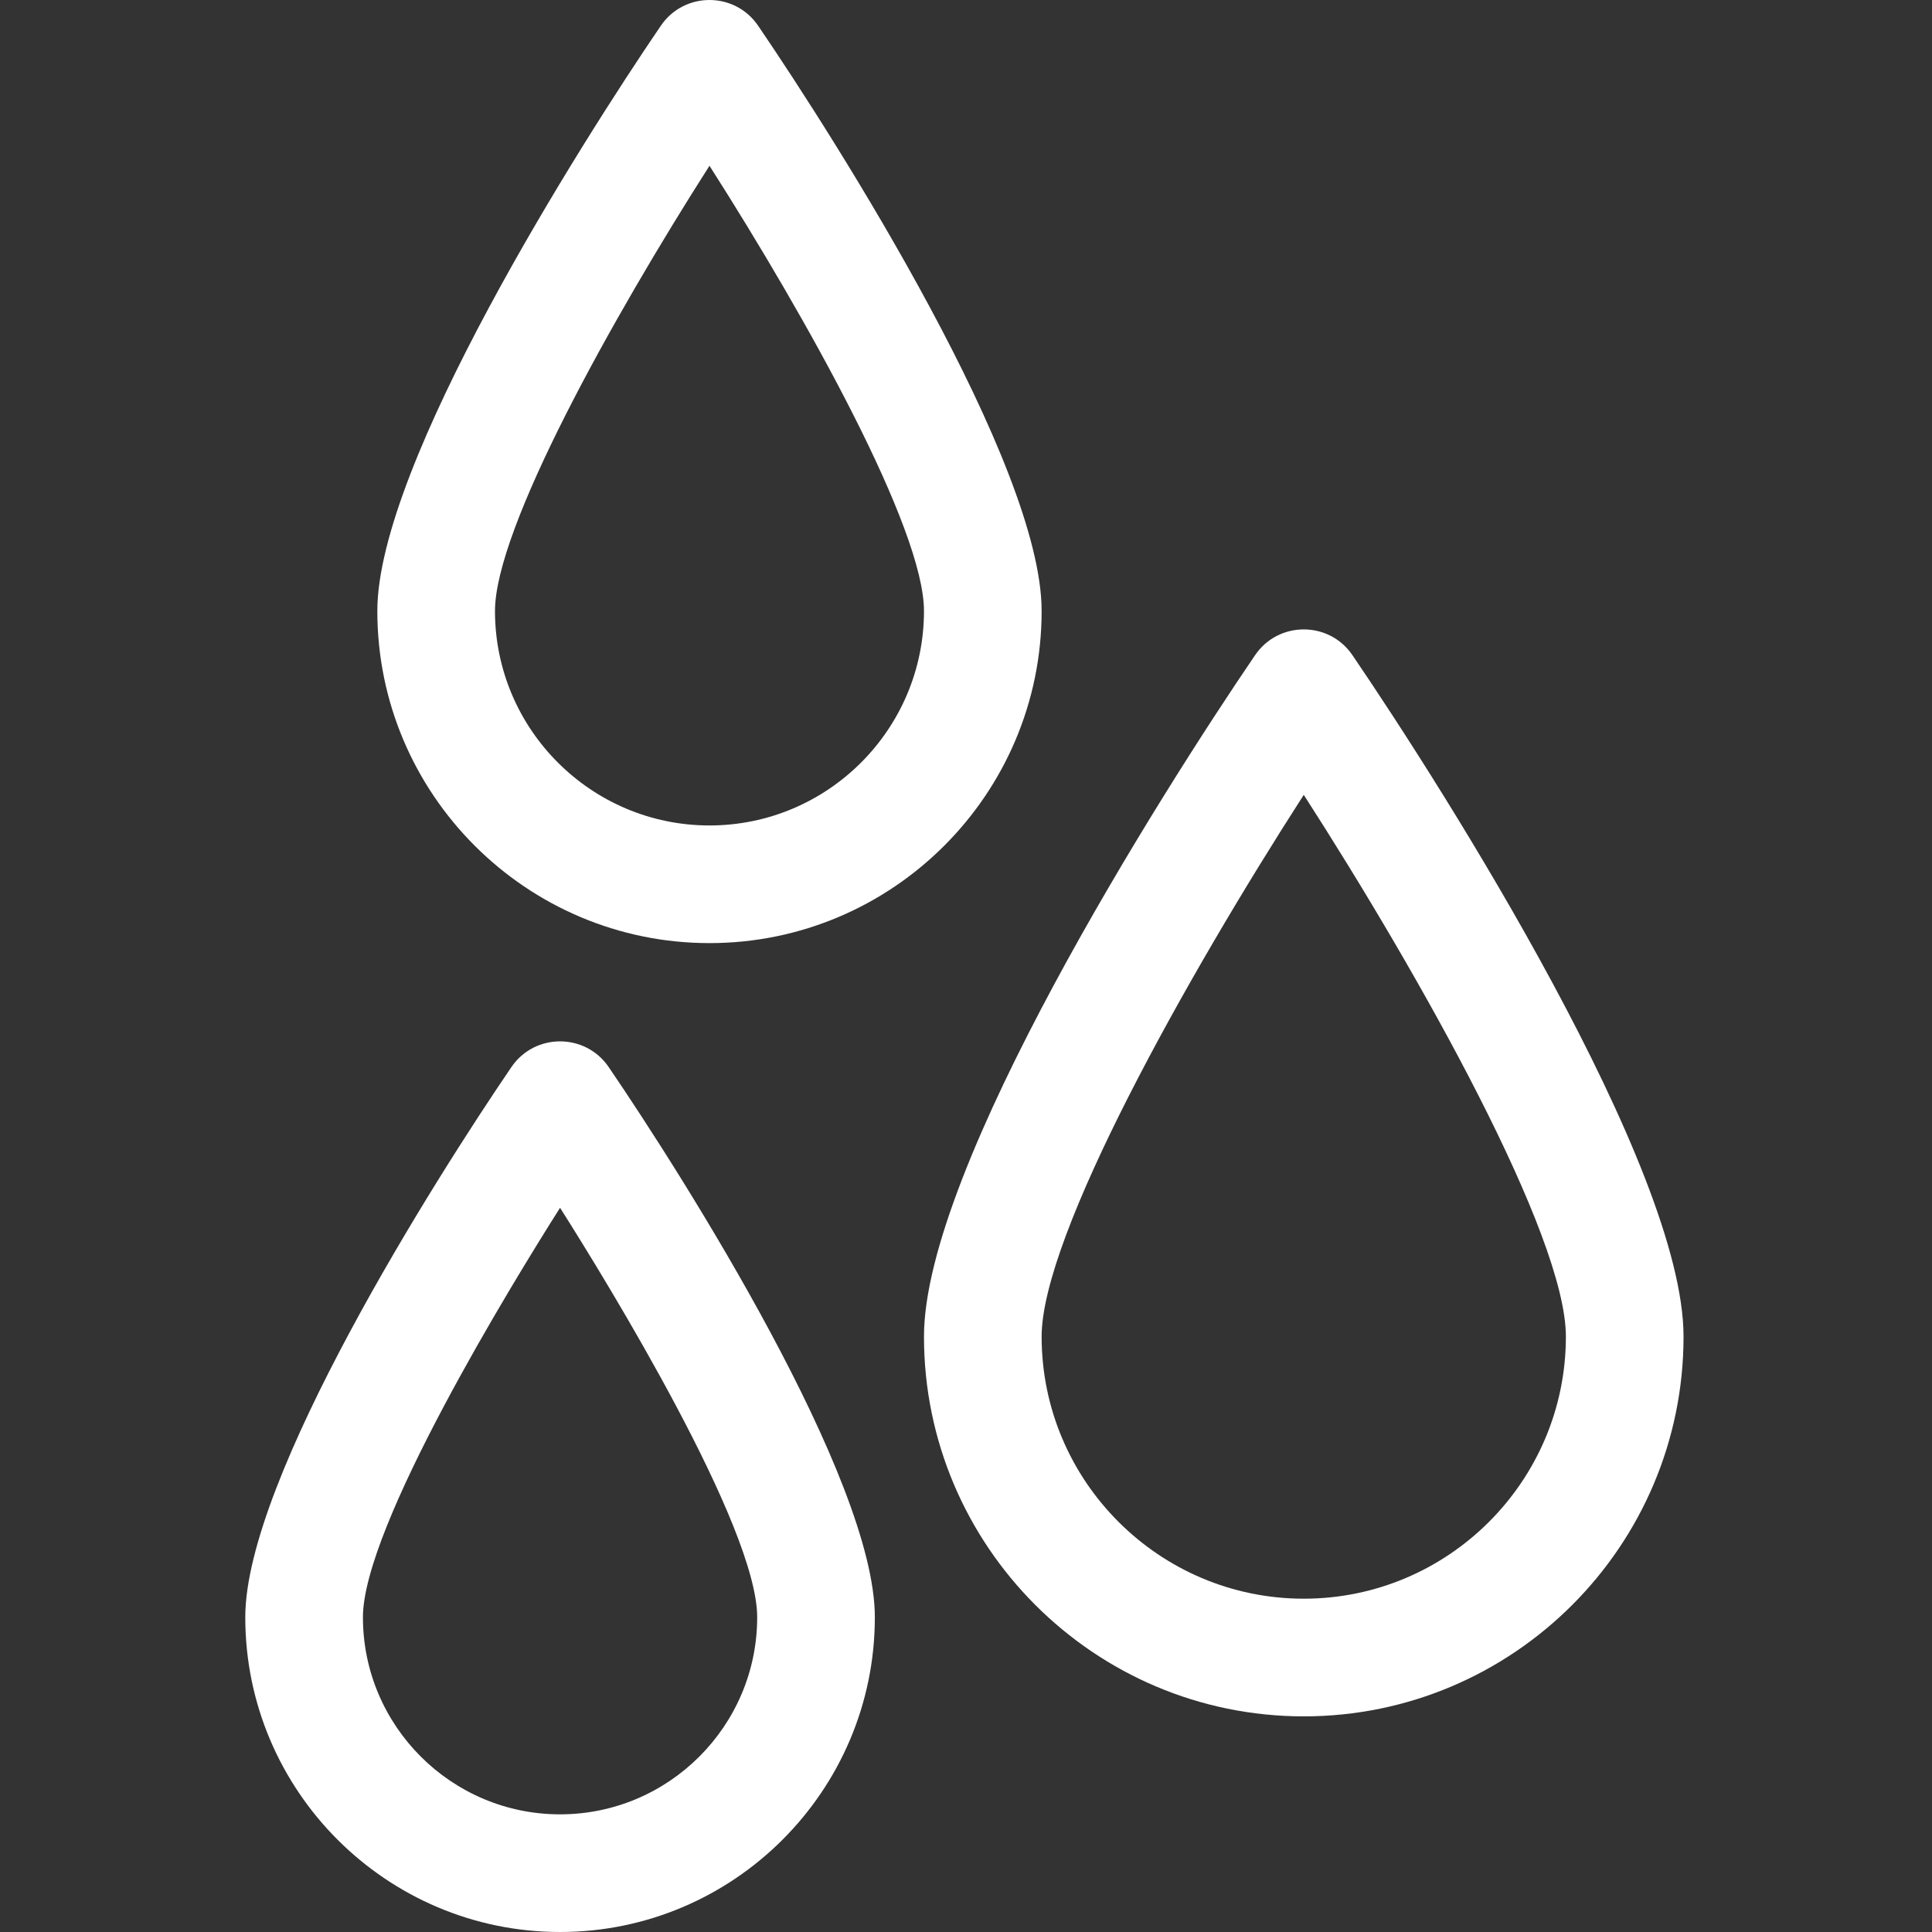 <?xml version="1.0"?>
<svg xmlns="http://www.w3.org/2000/svg" height="50px" viewBox="-65 0 512 512.001" width="50px" class=""><rect x="-65" y="0" width="512" height="512.001" fill="#333333" stroke="none"/><g><path d="m123.02 249.934c48.535 0 88.023-39.488 88.023-88.023 0-38.953-54.016-124.102-75.141-155.105-6.188-9.082-19.59-9.066-25.766 0-21.344 31.324-75.141 116.238-75.141 155.105-.004 48.535 39.484 88.023 88.023 88.023zm0-206.004c25.852 40.488 56.844 96.152 56.844 117.98 0 31.344-25.5 56.844-56.844 56.844s-56.844-25.5-56.844-56.844c0-21.809 30.992-77.48 56.844-117.98zm0 0" data-original="#000000" class="active-path" data-old_color="#ffffff" fill="#ffffff"/><path d="m293.395 173.605c-6.188-9.082-19.59-9.066-25.77 0-25.074 36.805-87.762 135.836-87.762 180.602 0 55.496 45.152 100.648 100.648 100.648 55.496 0 100.645-45.152 100.645-100.648 0-44.863-63.156-144.484-87.762-180.602zm-12.883 250.066c-38.305 0-69.469-31.16-69.469-69.465 0-26.801 38.504-95.457 69.469-143.562 30.961 48.094 69.465 116.742 69.465 143.562 0 38.305-31.16 69.465-69.465 69.465zm0 0" data-original="#000000" class="active-path" data-old_color="#ffffff" fill="#ffffff"/><path d="m96.305 282.777c-6.176-9.062-19.578-9.082-25.77 0-20.145 29.551-70.535 109.051-70.535 145.805 0 45.996 37.422 83.418 83.422 83.418s83.422-37.422 83.422-83.418c0-36.754-50.57-116.5-70.539-145.805zm-12.883 198.043c-28.805 0-52.242-23.434-52.242-52.242 0-23.969 39.449-88.332 52.242-108.5 12.789 20.16 52.242 84.531 52.242 108.5 0 28.809-23.438 52.242-52.242 52.242zm0 0" data-original="#000000" class="active-path" data-old_color="#ffffff" fill="#ffffff"/></g> </svg>

